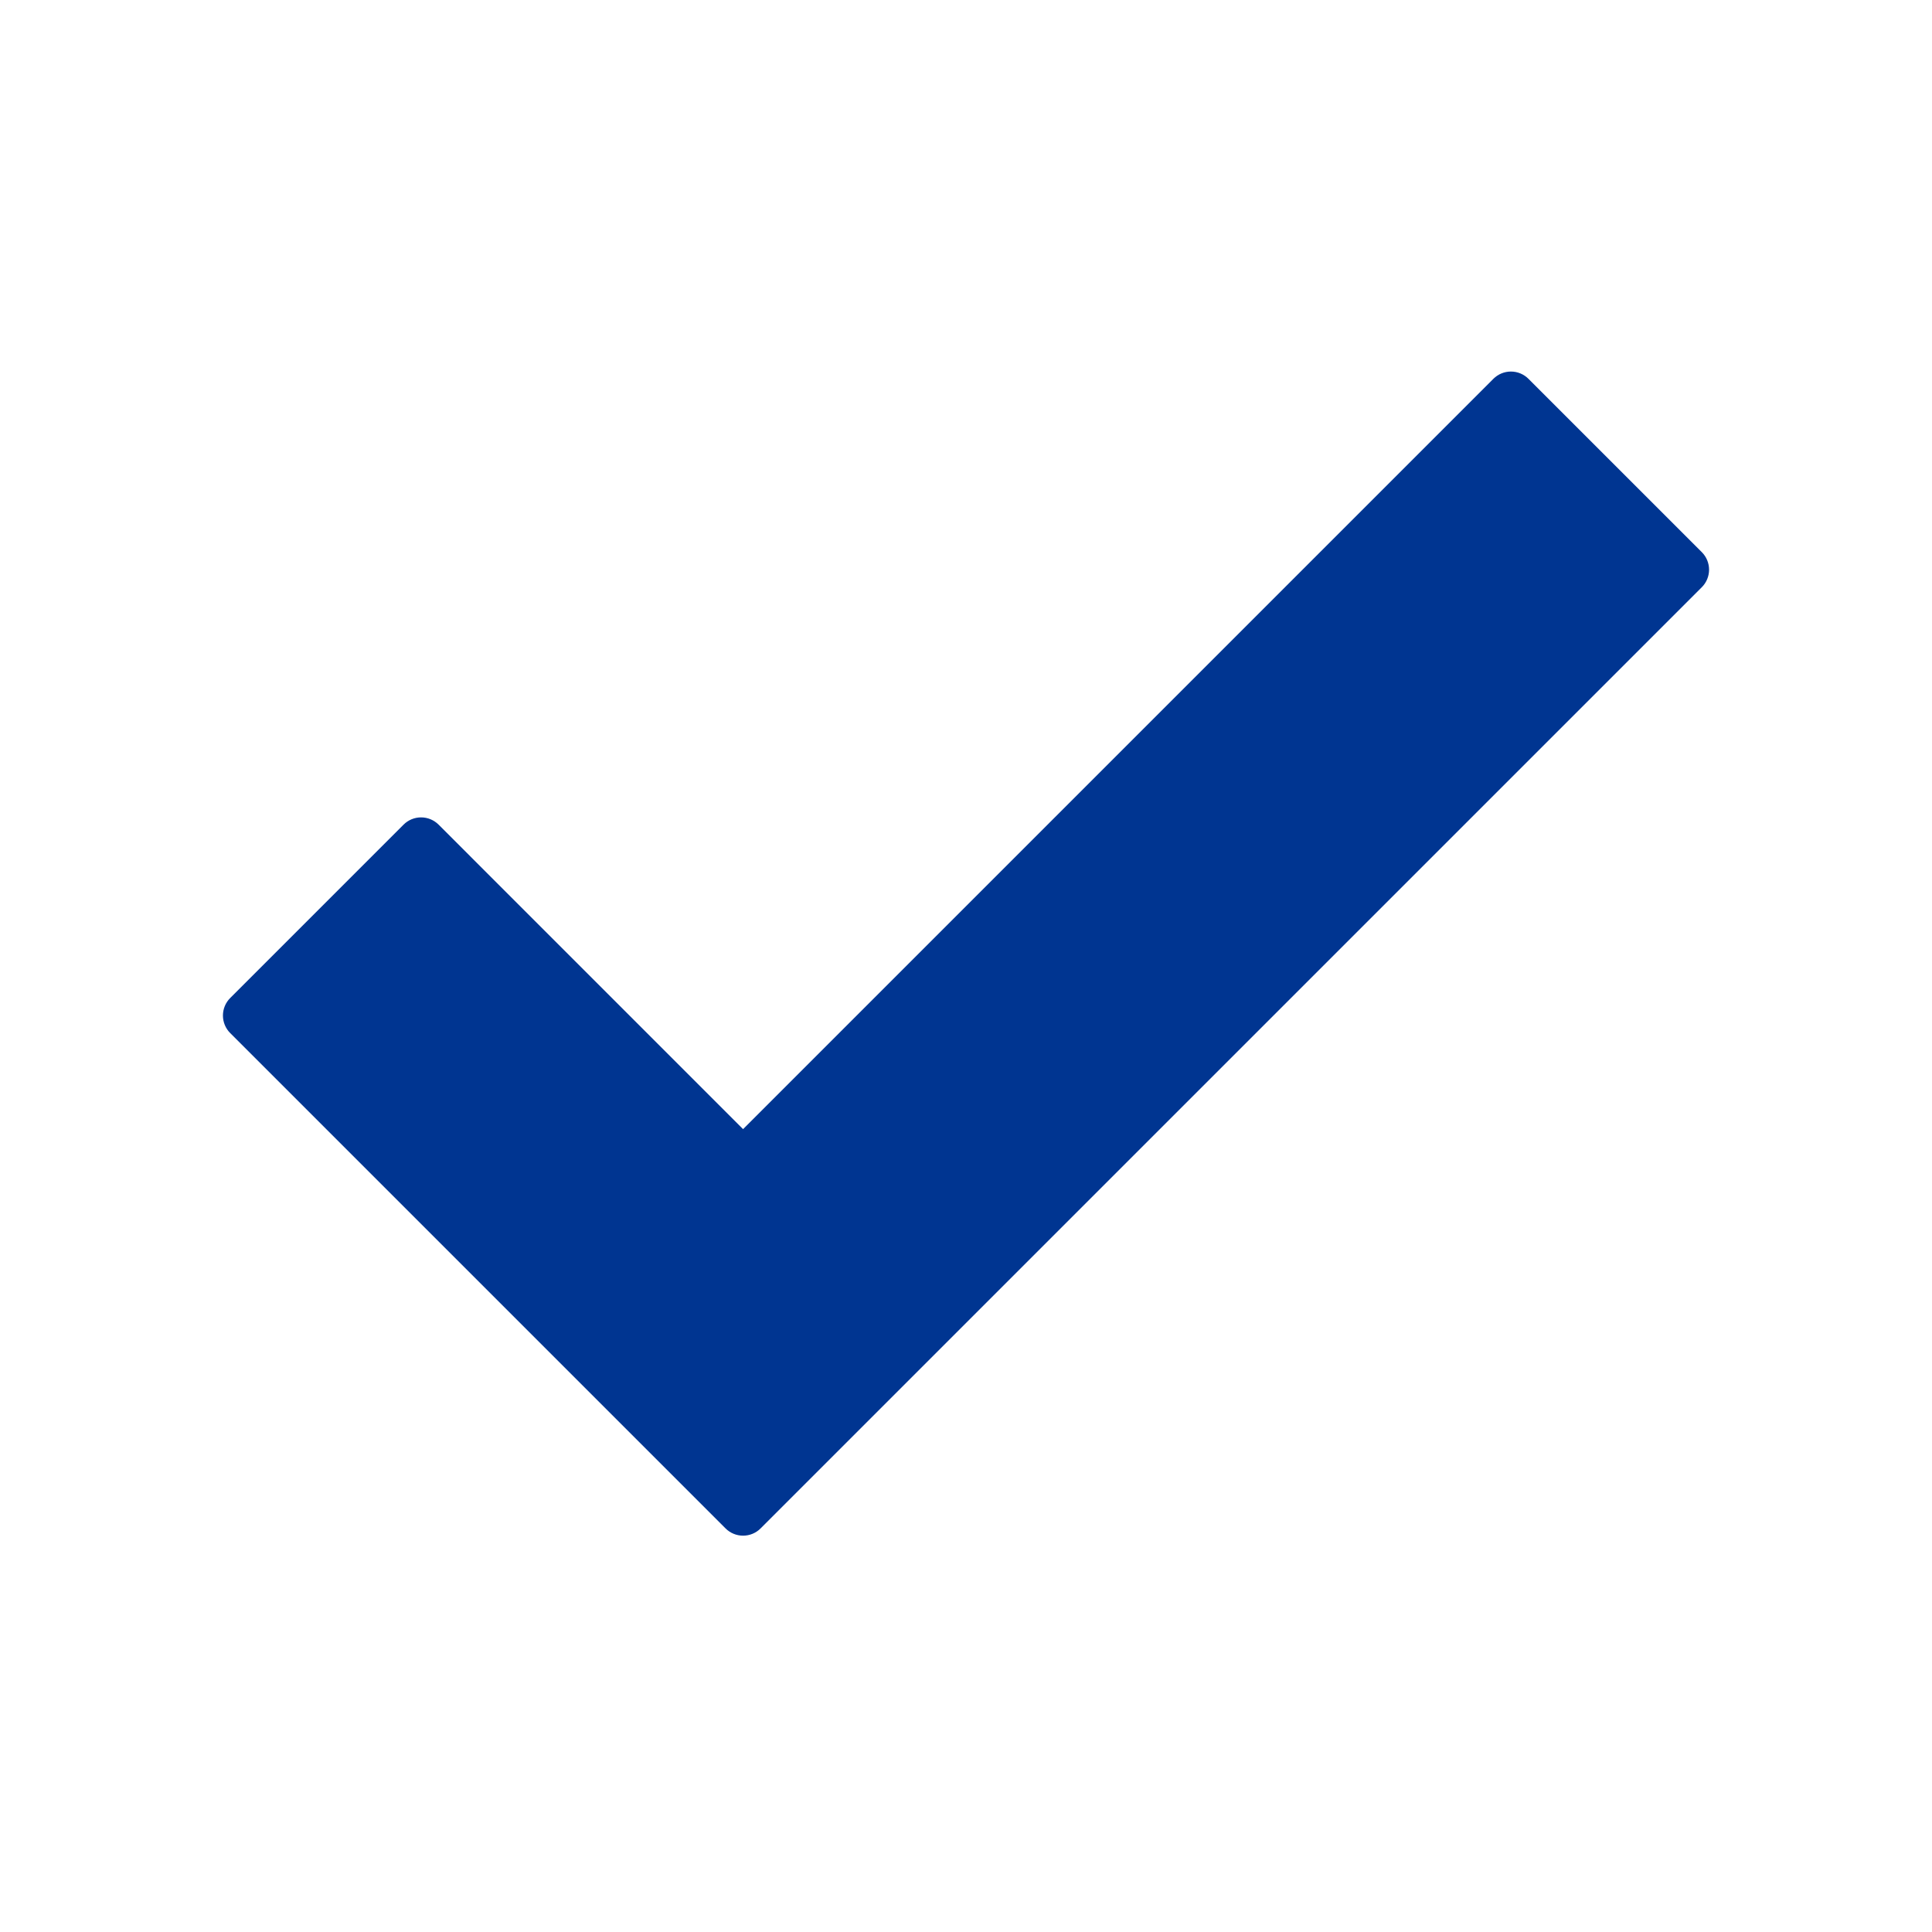 <svg width="64" height="64" viewBox="0 0 64 64" fill="none" xmlns="http://www.w3.org/2000/svg">
<path d="M56.375 18.291L50.631 12.548C50.477 12.394 50.269 12.308 50.051 12.308C49.834 12.308 49.625 12.394 49.471 12.548L24.615 37.404L14.529 27.317C14.375 27.163 14.166 27.077 13.949 27.077C13.731 27.077 13.523 27.163 13.369 27.317L7.625 33.061C7.471 33.215 7.385 33.423 7.385 33.641C7.385 33.858 7.471 34.067 7.625 34.221L24.035 50.631C24.189 50.785 24.398 50.871 24.615 50.871C24.833 50.871 25.042 50.785 25.195 50.631L56.375 19.452C56.529 19.298 56.615 19.089 56.615 18.872C56.615 18.654 56.529 18.445 56.375 18.291Z" fill="#003591"/>
</svg>
